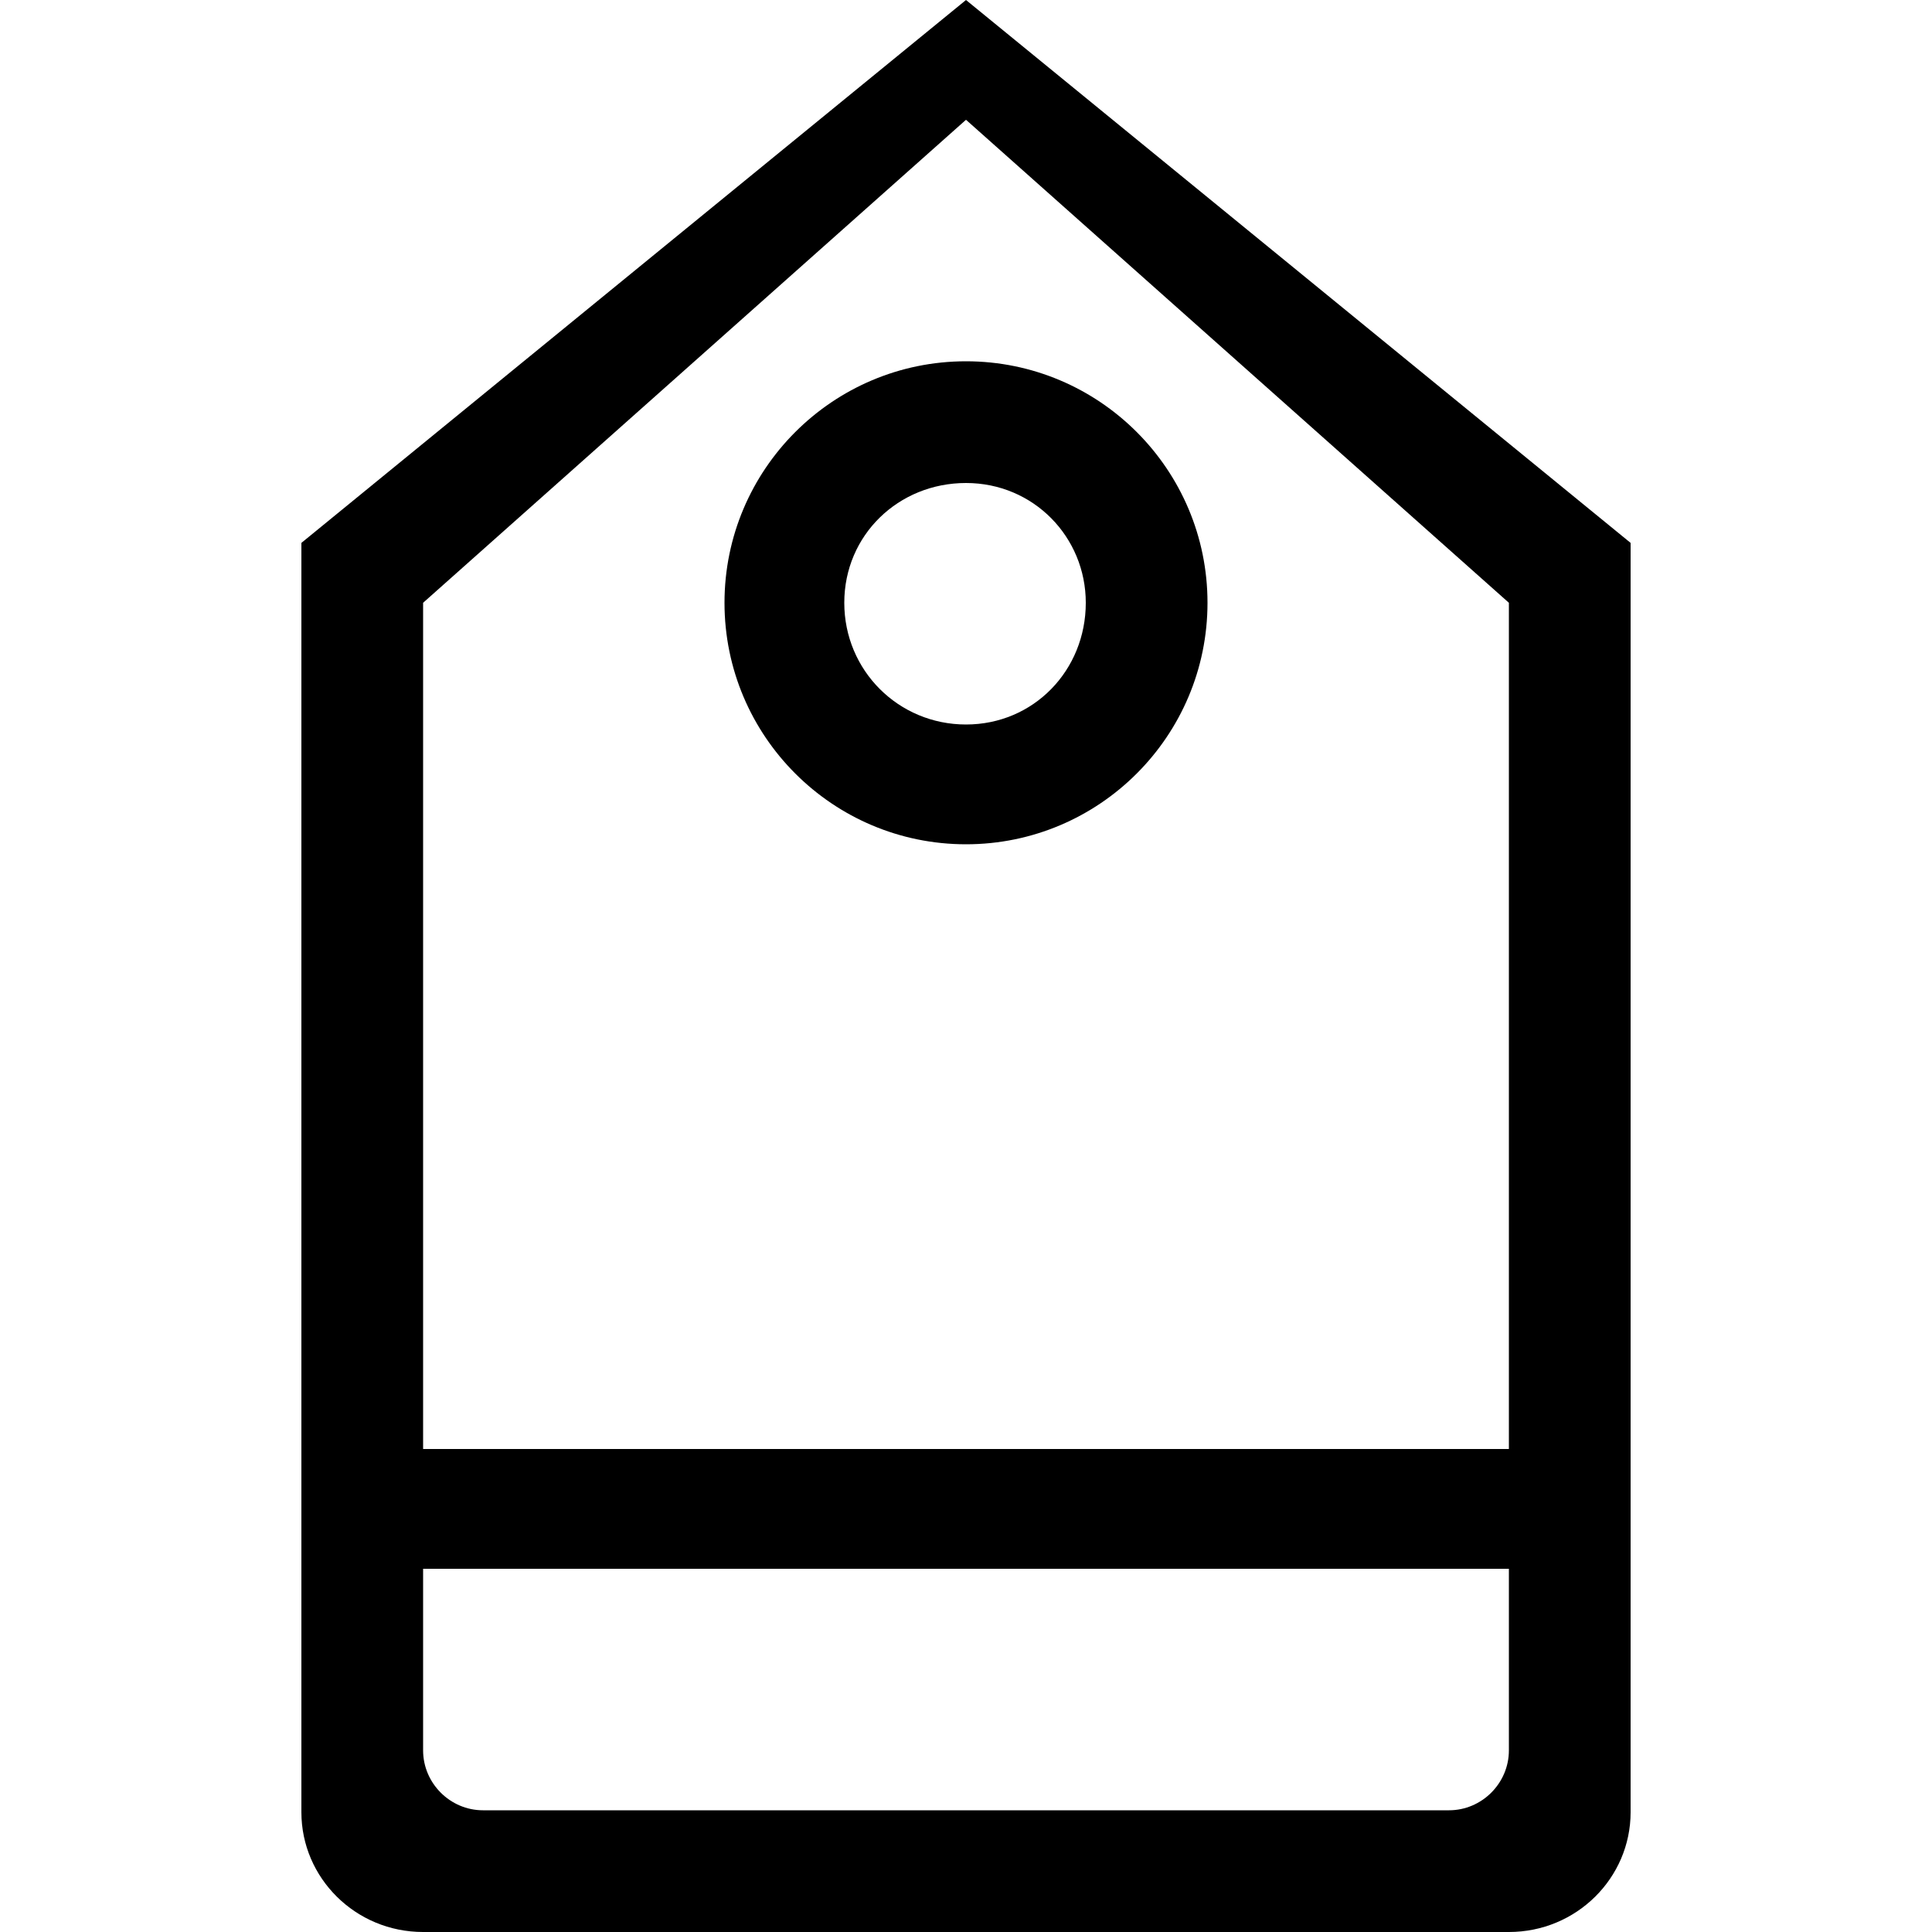 <?xml version="1.0" encoding="utf-8"?>
<!-- Generated by IcoMoon.io -->
<!DOCTYPE svg PUBLIC "-//W3C//DTD SVG 1.1//EN" "http://www.w3.org/Graphics/SVG/1.1/DTD/svg11.dtd">
<svg version="1.1" xmlns="http://www.w3.org/2000/svg" xmlns:xlink="http://www.w3.org/1999/xlink" width="100" height="100" viewBox="0 0 100 100">
<path d="M37.5 31.2c0 6.9 5.6 12.5 12.5 12.5s12.5-5.6 12.5-12.5-5.6-12.5-12.5-12.5-12.5 5.6-12.5 12.5zM56.2 31.2c0 3.5-2.7 6.3-6.2 6.3s-6.3-2.8-6.3-6.3 2.8-6.2 6.3-6.2c3.5 0 6.2 2.8 6.2 6.2zM50 0l-34.4 28.1v65.7c0 3.4 2.8 6.2 6.3 6.2h56.2c3.5 0 6.3-2.8 6.3-6.2v-65.7l-34.4-28.1zM78.1 90.6c0 1.7-1.4 3.1-3.1 3.1h-50c-1.7 0-3.1-1.4-3.1-3.1v-9.4h56.2v9.4zM78.1 75h-56.2v-43.8l28.1-25 28.1 25v43.8z"></path>
</svg>
